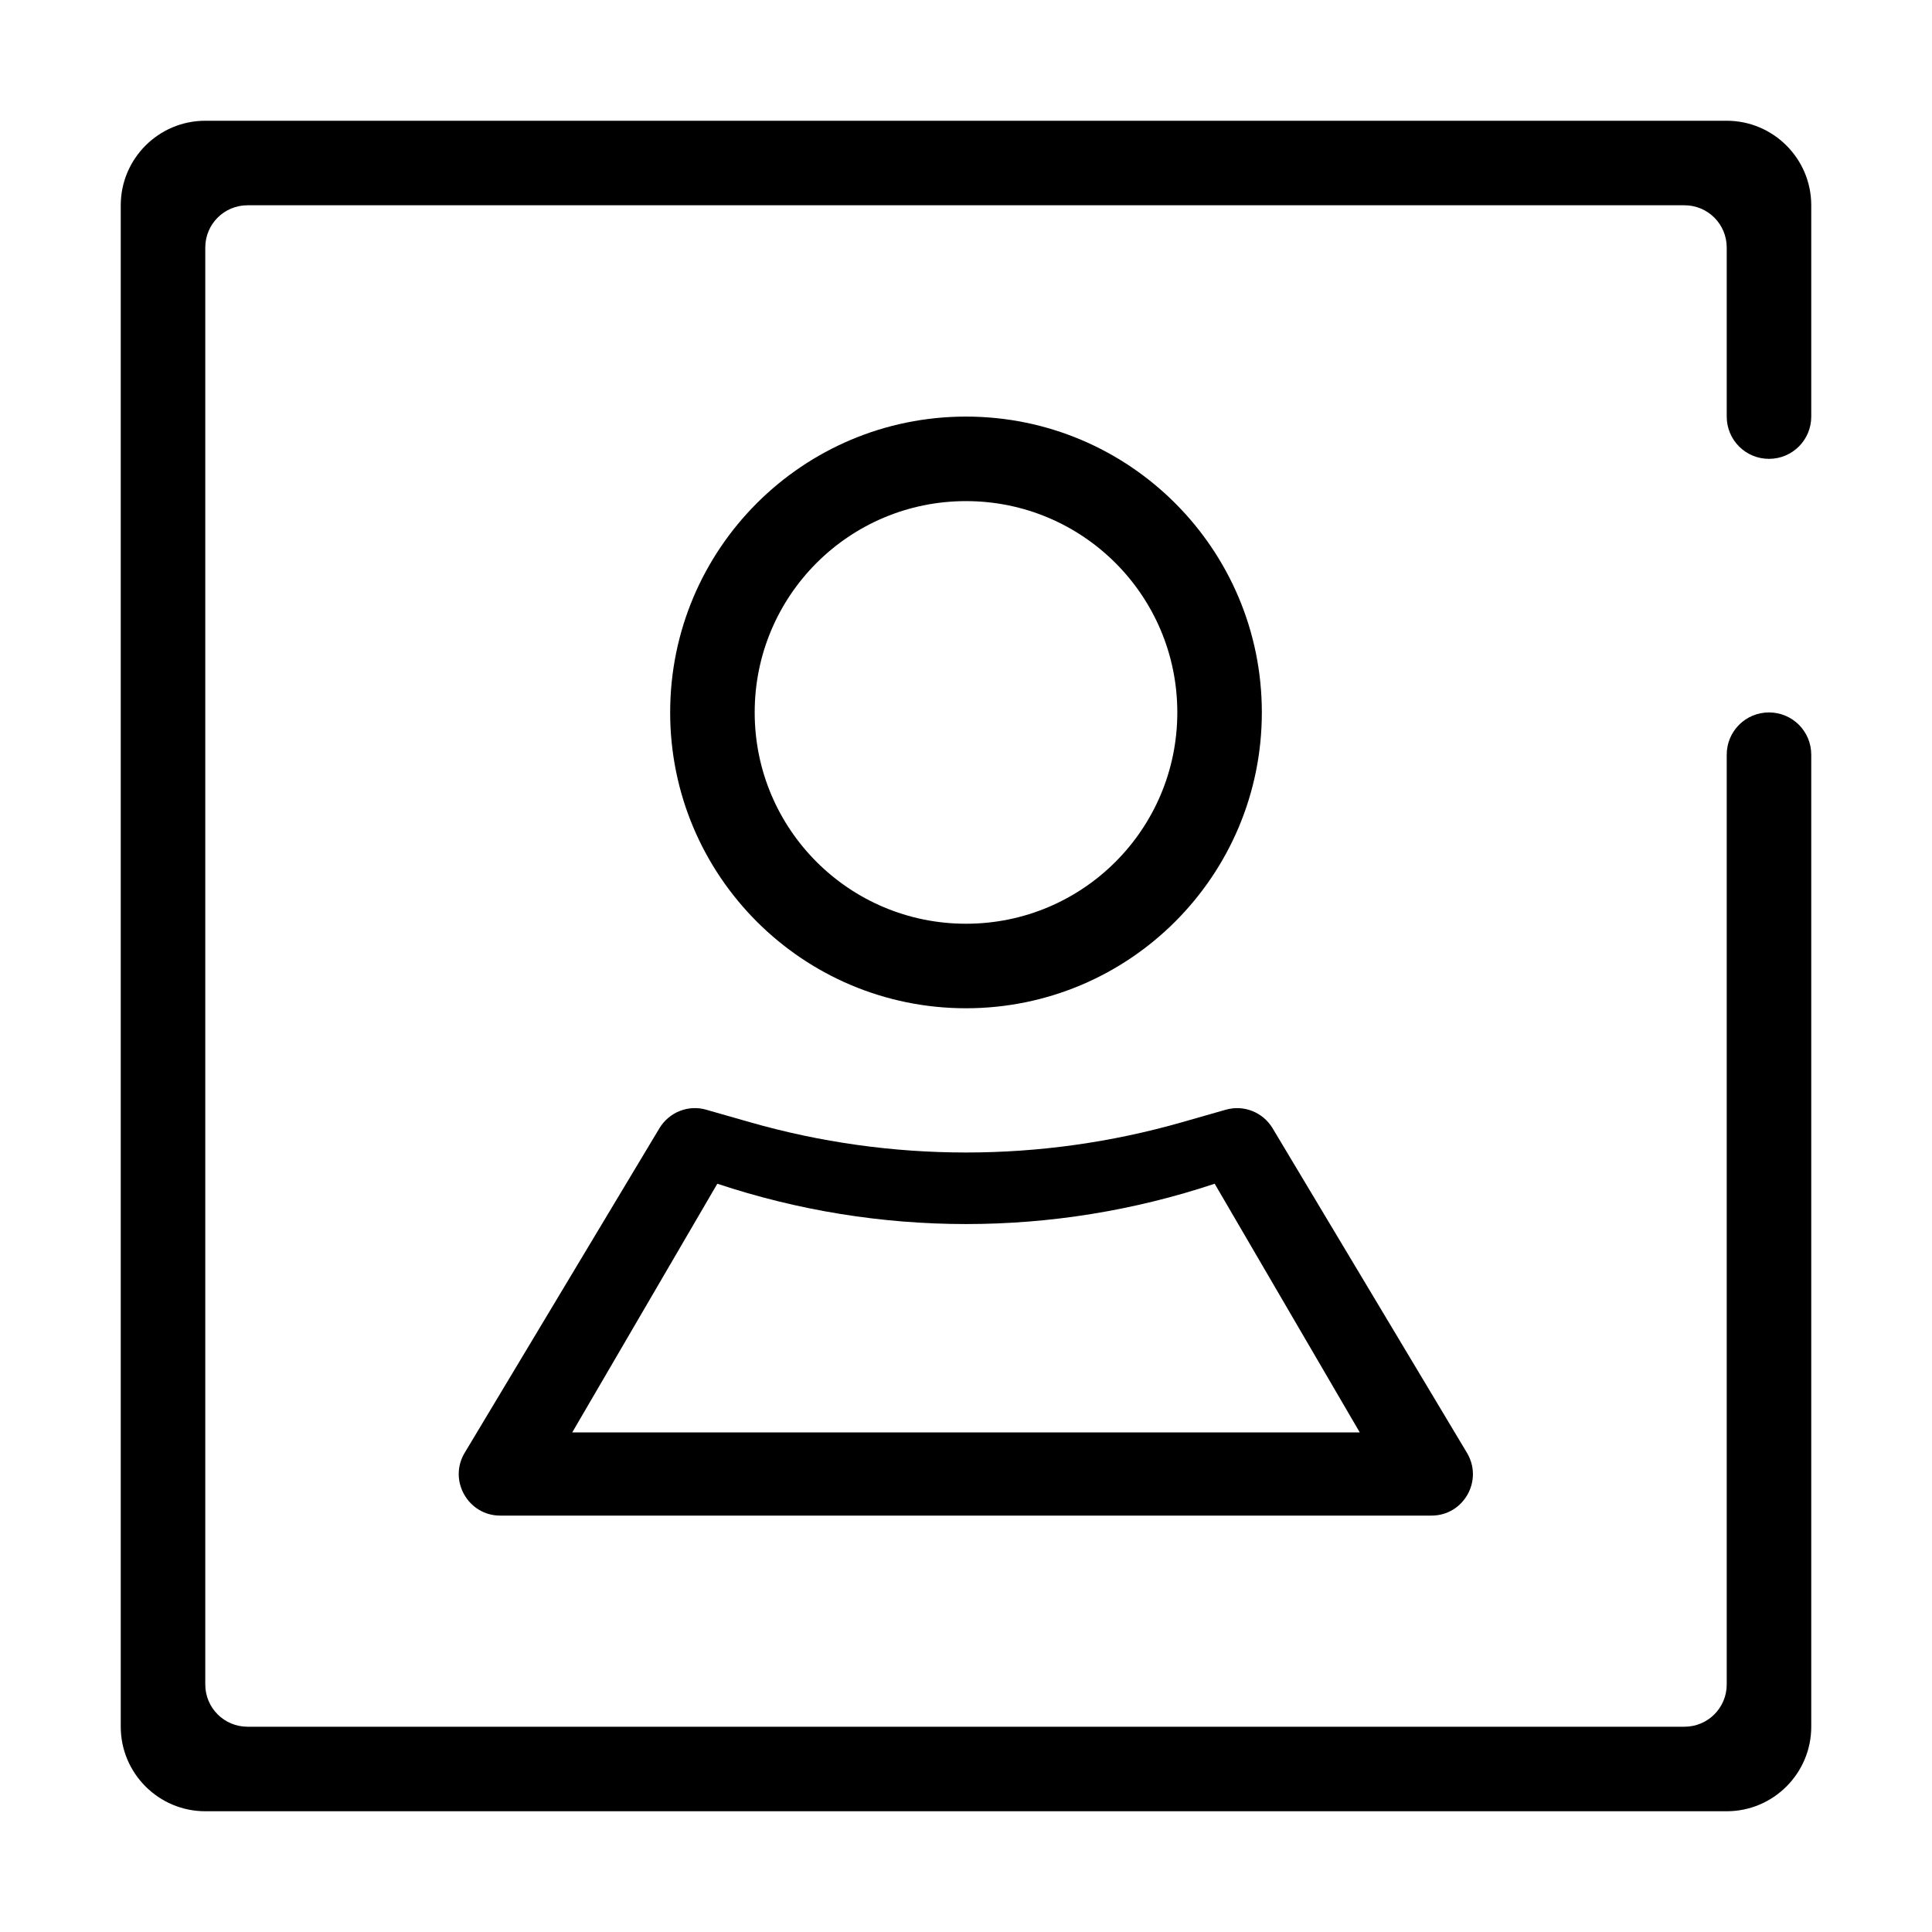 <svg class="icon" style="width:1em;height:1em;vertical-align:middle" viewBox="0 0 1024 1024" xmlns="http://www.w3.org/2000/svg" overflow="hidden"><path d="M512 534.4c86.6 0 156.8-70.2 156.8-156.8 0-86.6-70.2-156.8-156.8-156.8S355.2 291 355.2 377.6c0 86.6 70.2 156.8 156.8 156.8zm0-268.8c61.9 0 112 50.1 112 112s-50.1 112-112 112-112-50.1-112-112 50.1-112 112-112zM349.5 598L246.3 770c-8.8 14.6 1.8 33.3 18.8 33.3h493.6c17.1 0 27.6-18.6 18.8-33.3l-103-172c-5.1-8.5-15.3-12.6-24.9-9.8l-23.1 6.6c-74.8 21.4-154.2 21.4-229 0l-23.1-6.6c-9.5-2.8-19.7 1.2-24.9 9.8zm30.7 29.4c85.6 28.5 178.1 28.5 263.6 0l76.9 131.8H303.3l76.9-131.8z"/><path d="M937.6 243.2c12.4 0 22.4-10 22.4-22.4v-112c0-24.7-20.1-44.8-44.8-44.8H108.8C84.1 64 64 84.1 64 108.8v806.4c0 24.7 20.1 44.8 44.8 44.8h806.4c24.7 0 44.8-20.1 44.8-44.8V400c0-12.4-10-22.4-22.4-22.4-12.4 0-22.4 10-22.4 22.4v492.8c0 12.4-10 22.4-22.4 22.4H131.2c-12.4 0-22.4-10-22.4-22.4V131.2c0-12.4 10-22.4 22.4-22.4h761.6c12.4 0 22.4 10 22.4 22.4v89.6c0 12.4 10 22.4 22.4 22.4z"/></svg>